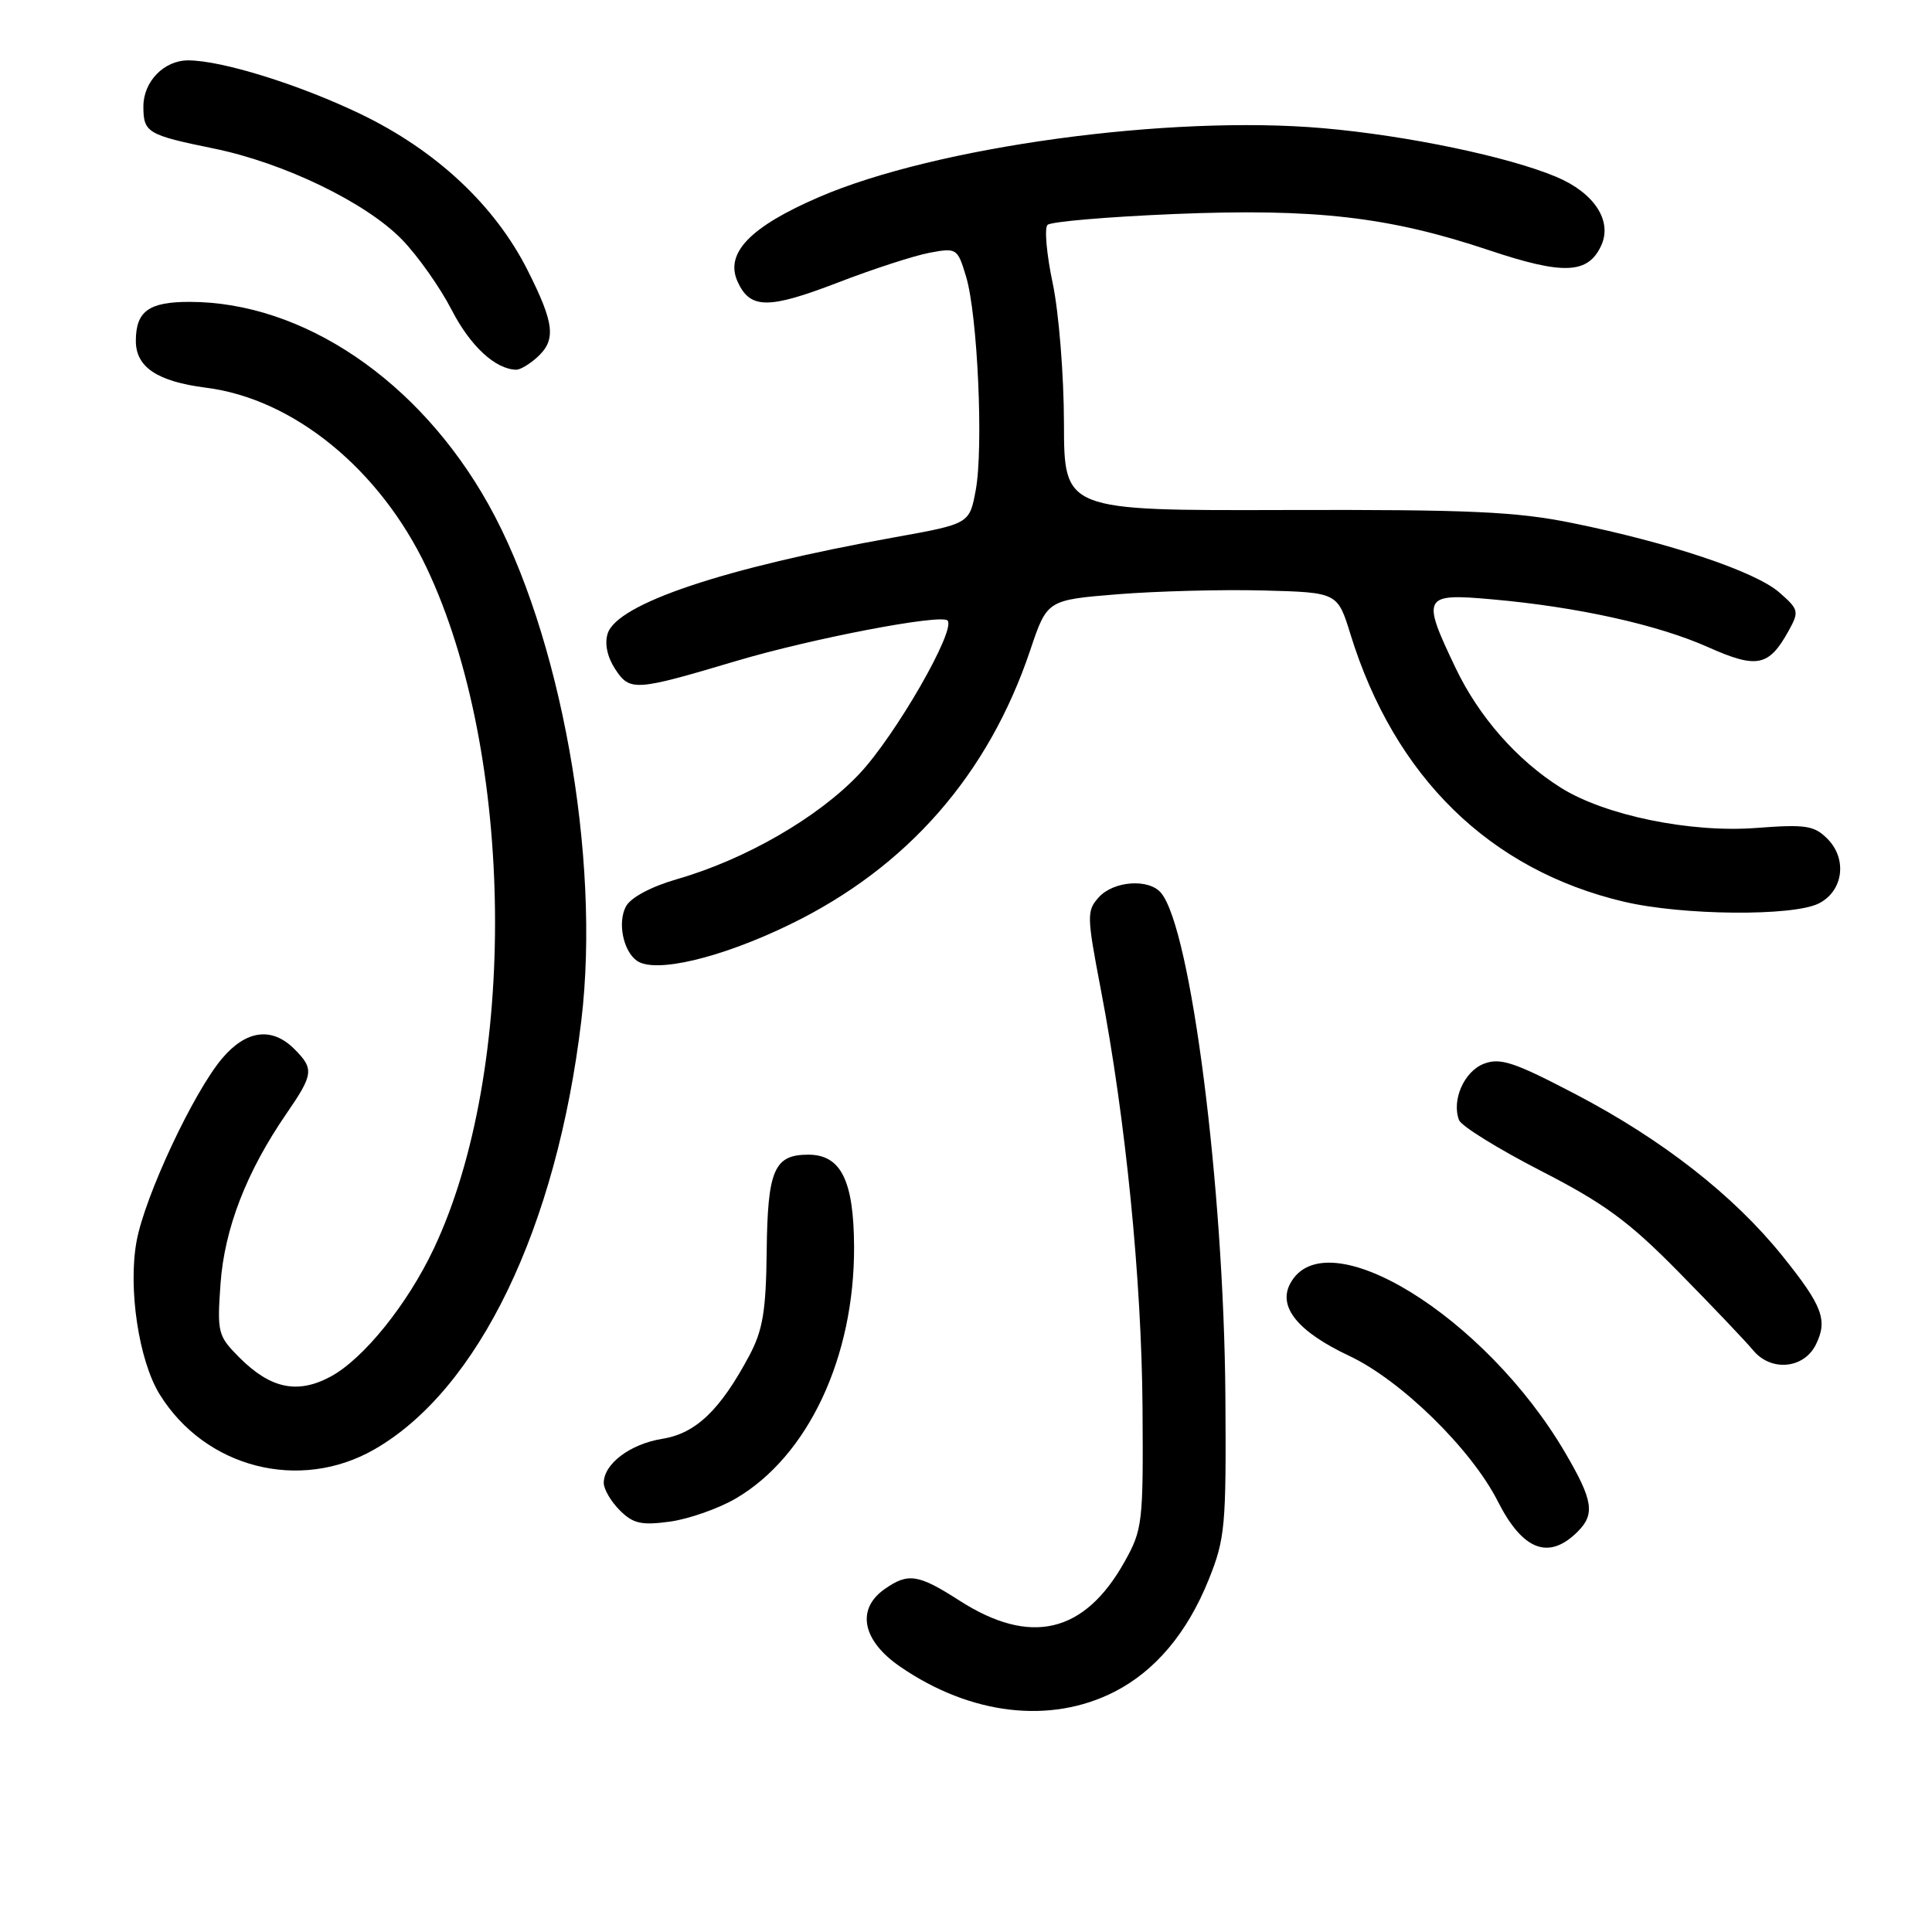 <?xml version="1.0" encoding="UTF-8" standalone="no"?>
<!DOCTYPE svg PUBLIC "-//W3C//DTD SVG 1.1//EN" "http://www.w3.org/Graphics/SVG/1.1/DTD/svg11.dtd" >
<svg xmlns="http://www.w3.org/2000/svg" xmlns:xlink="http://www.w3.org/1999/xlink" version="1.1" viewBox="0 0 256 256">
 <g >
 <path fill="currentColor"
d=" M 147.67 224.17 C 153.07 221.41 157.31 216.38 160.15 209.33 C 162.34 203.89 162.49 202.27 162.37 185.00 C 162.17 157.26 157.81 123.09 153.85 118.32 C 152.25 116.39 147.57 116.71 145.60 118.89 C 143.98 120.68 144.00 121.36 145.87 131.14 C 149.15 148.25 151.27 169.55 151.39 186.50 C 151.50 201.81 151.39 202.69 149.00 206.96 C 143.69 216.44 136.53 218.12 127.14 212.09 C 121.67 208.58 120.34 208.37 117.22 210.56 C 113.42 213.22 114.25 217.39 119.26 220.83 C 128.59 227.25 139.18 228.50 147.67 224.17 Z  M 209.05 202.95 C 211.38 200.62 211.09 198.80 207.40 192.50 C 196.81 174.40 175.62 161.37 170.96 170.08 C 169.30 173.17 171.99 176.46 178.76 179.65 C 185.64 182.88 194.95 192.00 198.46 198.92 C 201.77 205.46 205.23 206.77 209.05 202.95 Z  M 97.51 198.55 C 107.08 192.94 113.22 179.85 113.17 165.21 C 113.13 156.41 111.43 153.00 107.10 153.00 C 102.58 153.00 101.71 155.02 101.59 165.78 C 101.50 173.73 101.08 176.25 99.29 179.62 C 95.44 186.84 92.20 189.94 87.76 190.65 C 83.49 191.34 80.00 193.97 80.00 196.50 C 80.00 197.32 80.95 198.95 82.12 200.12 C 83.89 201.89 84.98 202.14 88.79 201.62 C 91.29 201.27 95.22 199.89 97.51 198.55 Z  M 49.61 192.05 C 63.41 184.13 73.75 162.70 77.03 135.22 C 79.62 113.58 74.28 83.92 64.72 66.83 C 55.55 50.43 40.15 40.00 25.11 40.00 C 19.71 40.00 18.00 41.24 18.00 45.18 C 18.00 48.65 20.85 50.55 27.28 51.37 C 38.89 52.83 50.34 62.18 56.53 75.23 C 68.23 99.94 68.67 141.79 57.48 165.45 C 53.99 172.84 48.16 180.06 43.82 182.40 C 39.44 184.76 35.87 184.02 31.74 179.90 C 28.87 177.02 28.76 176.61 29.22 170.10 C 29.75 162.78 32.66 155.27 37.93 147.60 C 41.55 142.34 41.64 141.64 39.00 139.00 C 36.03 136.03 32.62 136.48 29.43 140.25 C 25.63 144.75 19.20 158.48 18.10 164.46 C 16.95 170.69 18.39 180.28 21.15 184.75 C 27.19 194.52 39.71 197.73 49.61 192.05 Z  M 240.61 178.17 C 242.22 174.92 241.50 173.03 236.14 166.37 C 229.71 158.39 220.29 151.02 208.85 145.03 C 200.66 140.74 198.81 140.12 196.63 140.95 C 194.01 141.95 192.32 145.78 193.33 148.42 C 193.63 149.21 198.50 152.22 204.15 155.13 C 212.61 159.47 215.84 161.85 222.46 168.58 C 226.88 173.07 231.31 177.73 232.31 178.93 C 234.67 181.78 239.02 181.38 240.61 178.17 Z  M 104.70 122.48 C 120.22 114.93 130.96 102.66 136.52 86.13 C 138.75 79.50 138.75 79.50 148.12 78.74 C 153.28 78.33 161.94 78.10 167.36 78.24 C 177.23 78.50 177.23 78.50 178.94 84.03 C 184.78 102.95 197.40 115.29 215.18 119.48 C 222.92 121.31 237.57 121.44 241.00 119.71 C 244.25 118.07 244.81 113.81 242.13 111.13 C 240.38 109.38 239.24 109.21 232.69 109.71 C 223.97 110.37 212.66 108.04 206.84 104.39 C 201.02 100.74 195.96 94.98 192.87 88.50 C 188.32 78.98 188.53 78.59 197.75 79.42 C 209.03 80.42 219.68 82.78 226.35 85.76 C 232.82 88.64 234.38 88.32 237.00 83.59 C 238.42 81.02 238.36 80.76 235.74 78.48 C 232.57 75.72 221.23 71.92 208.37 69.31 C 200.95 67.79 194.73 67.51 170.25 67.58 C 141.00 67.66 141.00 67.66 140.98 56.08 C 140.97 49.71 140.30 41.37 139.49 37.54 C 138.68 33.71 138.37 30.23 138.80 29.80 C 139.23 29.37 146.77 28.73 155.57 28.36 C 174.26 27.59 184.07 28.72 197.32 33.16 C 207.18 36.46 210.44 36.32 212.18 32.51 C 213.66 29.25 211.24 25.55 206.23 23.44 C 199.89 20.77 186.48 17.96 175.36 16.99 C 154.98 15.20 123.98 19.43 108.49 26.13 C 99.37 30.07 96.02 33.56 97.74 37.33 C 99.40 40.97 101.79 40.99 111.03 37.44 C 115.69 35.64 121.15 33.87 123.18 33.49 C 126.77 32.82 126.88 32.90 128.01 36.65 C 129.54 41.72 130.33 59.32 129.29 64.95 C 128.46 69.41 128.46 69.41 118.51 71.20 C 95.91 75.25 81.77 80.00 80.52 83.95 C 80.09 85.29 80.47 87.06 81.51 88.65 C 83.46 91.63 84.14 91.58 97.50 87.60 C 107.52 84.61 124.66 81.33 125.55 82.22 C 126.74 83.41 118.63 97.51 113.85 102.56 C 108.41 108.32 98.80 113.87 89.75 116.48 C 86.26 117.49 83.58 118.92 82.94 120.11 C 81.81 122.22 82.57 126.00 84.38 127.30 C 86.79 129.02 95.52 126.95 104.70 122.48 Z  M 71.17 47.35 C 73.72 45.04 73.48 42.88 69.89 35.77 C 65.54 27.17 57.76 19.90 47.72 15.08 C 39.60 11.18 29.36 8.00 24.93 8.00 C 21.73 8.00 19.00 10.81 19.00 14.10 C 19.00 17.57 19.52 17.88 28.33 19.68 C 37.63 21.58 48.52 26.85 53.27 31.75 C 55.35 33.89 58.31 38.08 59.85 41.07 C 62.33 45.88 65.65 48.94 68.42 48.99 C 68.93 48.99 70.17 48.26 71.17 47.35 Z "/>
</g>
</svg>
